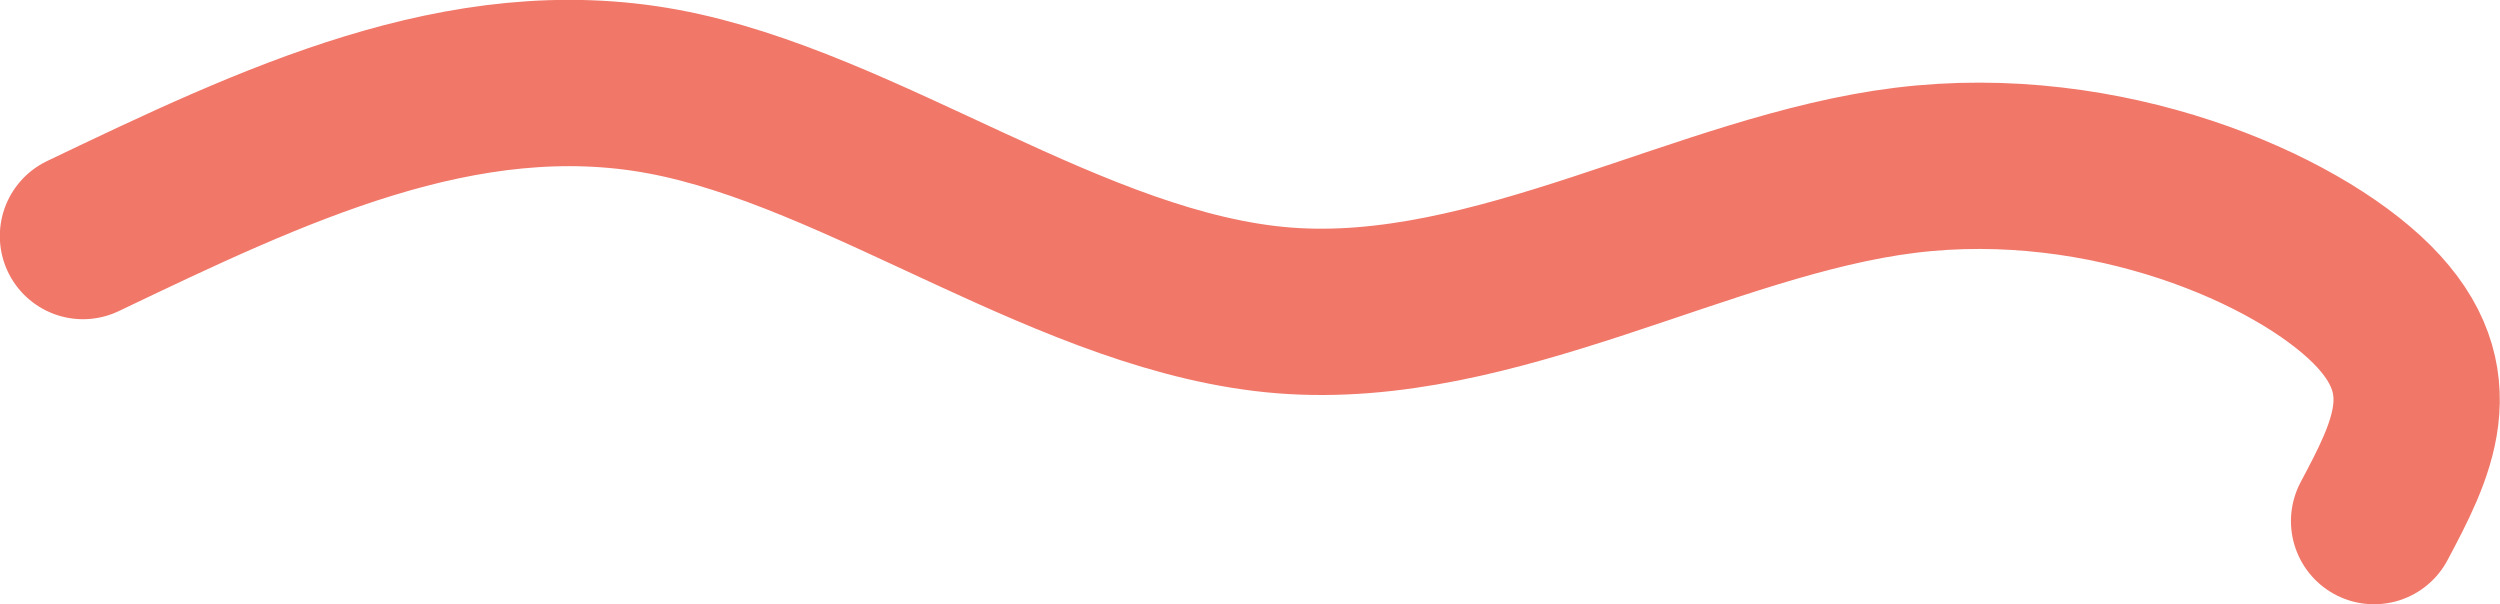 <?xml version="1.0" encoding="UTF-8" standalone="no"?>
<!-- Created with Inkscape (http://www.inkscape.org/) -->

<svg
   width="6.99mm"
   height="1.69mm"
   viewBox="0 0 6.99 1.69"
   version="1.1"
   id="svg1"
   xml:space="preserve"
   inkscape:version="1.3.2 (091e20ef0f, 2023-11-25)"
   sodipodi:docname="LR4Direction.svg"
   xmlns:inkscape="http://www.inkscape.org/namespaces/inkscape"
   xmlns:sodipodi="http://sodipodi.sourceforge.net/DTD/sodipodi-0.dtd"
   xmlns="http://www.w3.org/2000/svg"
   xmlns:svg="http://www.w3.org/2000/svg"><sodipodi:namedview
     id="namedview1"
     pagecolor="#505050"
     bordercolor="#eeeeee"
     borderopacity="1"
     inkscape:showpageshadow="0"
     inkscape:pageopacity="0"
     inkscape:pagecheckerboard="0"
     inkscape:deskcolor="#d1d1d1"
     inkscape:document-units="mm"
     inkscape:zoom="0.7071068"
     inkscape:cx="222.03152"
     inkscape:cy="558.61434"
     inkscape:window-width="1366"
     inkscape:window-height="706"
     inkscape:window-x="-8"
     inkscape:window-y="-8"
     inkscape:window-maximized="1"
     inkscape:current-layer="layer2"
     showgrid="false" /><defs
     id="defs1"><inkscape:path-effect
       effect="bspline"
       id="path-effect182"
       is_visible="true"
       lpeversion="1.3"
       weight="33.333"
       steps="2"
       helper_size="0"
       apply_no_weight="true"
       apply_with_weight="true"
       only_selected="false"
       uniform="false" /></defs><g
     inkscape:groupmode="layer"
     id="layer2"
     inkscape:label="Layer 2"
     transform="translate(-41.374,-144.662)"><path
       style="fill:none;fill-rule:evenodd;stroke:#f17769;stroke-width:0.465;stroke-linecap:round;stroke-linejoin:miter;stroke-dasharray:none;stroke-opacity:1"
       d="m 95.62,181.958 c 0.531,-0.254 1.062,-0.508 1.622,-0.404 0.56,0.104 1.149,0.566 1.737,0.612 0.589,0.046 1.177,-0.323 1.737,-0.392 0.56,-0.069 1.091,0.162 1.304,0.375 0.214,0.214 0.11,0.41 0.006,0.606"
       id="path182"
       inkscape:path-effect="#path-effect182"
       inkscape:original-d="m 95.619984,181.95849 c 0.53103,-0.25397 1.062059,-0.50794 1.593088,-0.76191 0.588762,0.46177 1.177502,0.92353 1.766253,1.38529 0.588761,-0.36942 1.177495,-0.73882 1.766245,-1.10823 0.53104,0.23089 1.06206,0.46176 1.59309,0.69264 -0.1039,0.19626 -0.20779,0.39251 -0.31169,0.58875"
       transform="translate(-54.014,-36.636)" /></g></svg>
